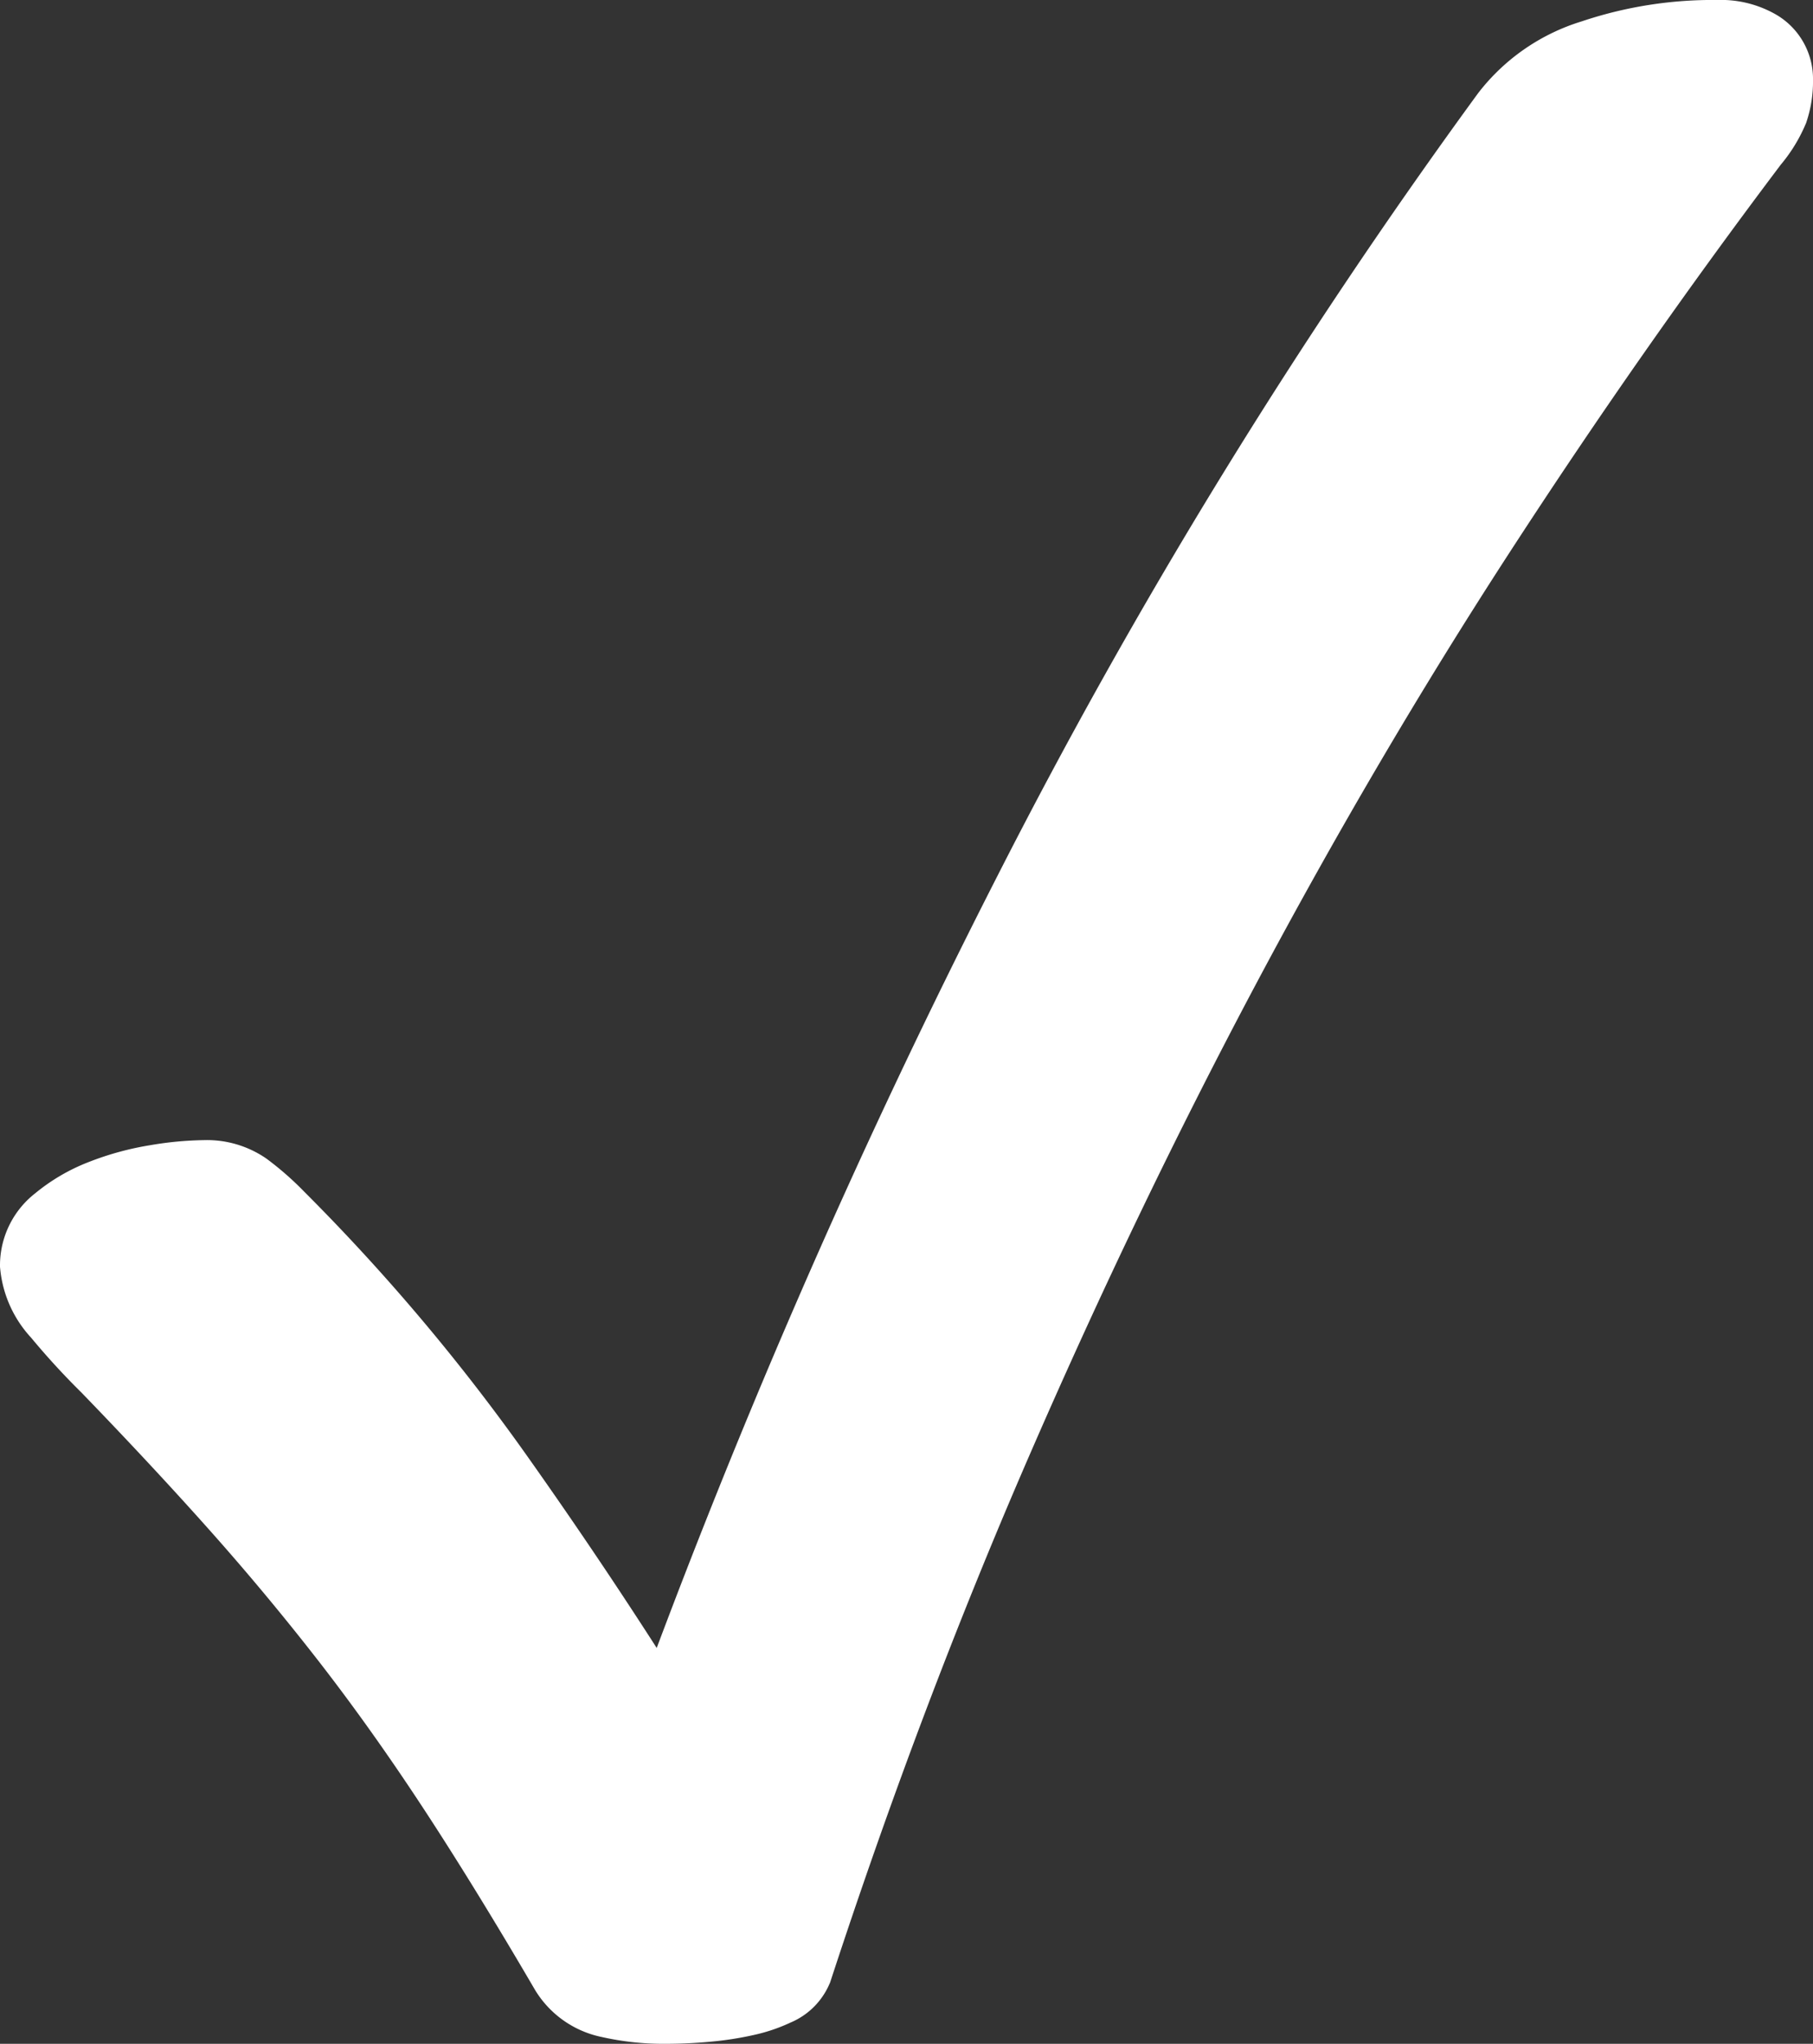 <svg xmlns="http://www.w3.org/2000/svg" width="18.943" height="21.343" viewBox="0 0 18.943 21.343">
  <rect x="0" y="0" width="18.943" height="21.343" fill="#333333" stroke="none"/>
  <path id="check" d="M1.854-4.815a7.336,7.336,0,0,1-.507-.553.733.733,0,0,1-.2-.433.455.455,0,0,1,.18-.353,1.525,1.525,0,0,1,.433-.253,2.607,2.607,0,0,1,.54-.147A3.108,3.108,0,0,1,2.787-6.6a.593.593,0,0,1,.353.1,2.722,2.722,0,0,1,.327.287A20.827,20.827,0,0,1,5.74-3.522Q6.76-2.082,7.626-.669a77.638,77.638,0,0,1,3.879-8.945,59.561,59.561,0,0,1,4.986-8.119,1.666,1.666,0,0,1,.833-.573,3.808,3.808,0,0,1,1.273-.2.654.654,0,0,1,.36.087.277.277,0,0,1,.133.247.825.825,0,0,1-.04.273,1.177,1.177,0,0,1-.187.3q-1.48,1.96-2.873,4.106t-2.66,4.526q-1.266,2.38-2.4,4.992T8.853,1.517a.266.266,0,0,1-.147.14,1.326,1.326,0,0,1-.293.1,2.952,2.952,0,0,1-.387.06q-.213.02-.427.02a2.431,2.431,0,0,1-.56-.06.565.565,0,0,1-.373-.26Q6.027.424,5.48-.409T4.374-1.962q-.56-.72-1.166-1.4T1.854-4.815Z" transform="translate(-0.647 19.006)" fill="#fff" stroke="#fff" stroke-width="1"/>
</svg>
